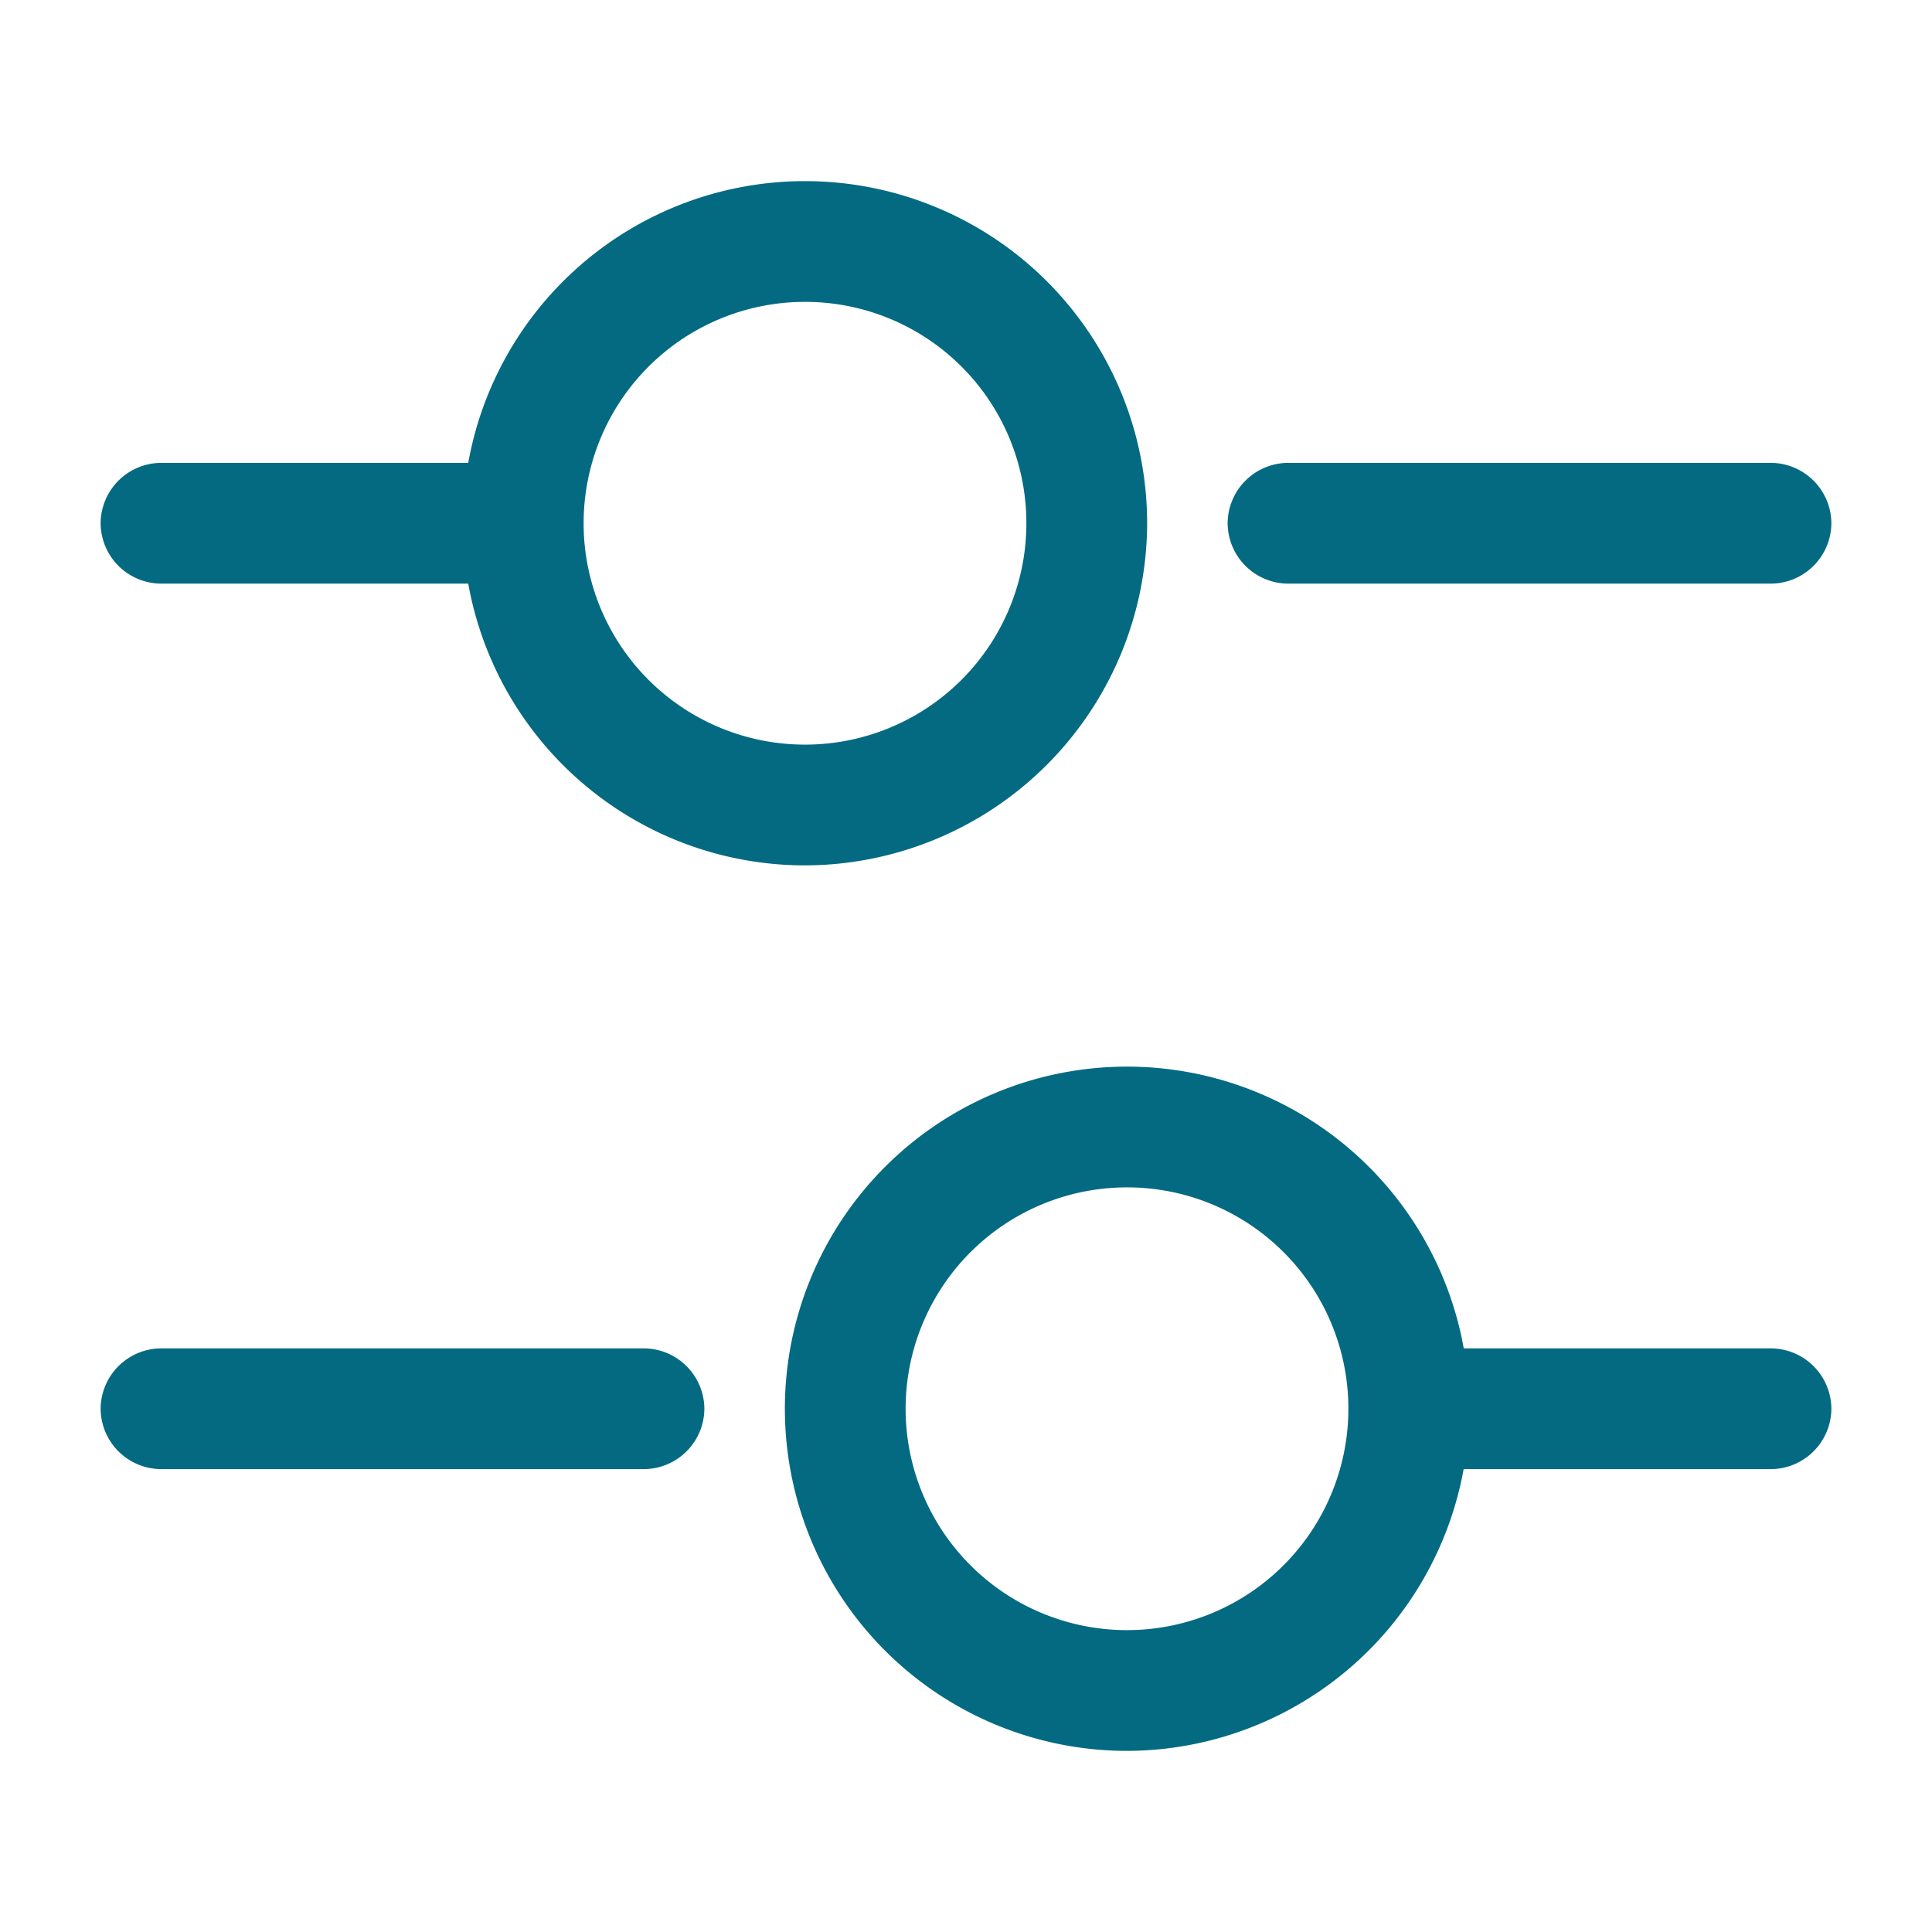 <svg xmlns="http://www.w3.org/2000/svg" width="24" height="24" viewBox="0 0 24 24">
    <path d="M6.75 1.5h-6A.755.755 0 0 1 0 .75.755.755 0 0 1 .75 0h6a.755.755 0 0 1 .75.75.755.755 0 0 1-.75.75z" transform="translate(15.25 5.75)" style="fill:#036a82"/>
    <path data-name="Vector" d="M4.75 1.5h-4A.755.755 0 0 1 0 .75.755.755 0 0 1 .75 0h4a.755.755 0 0 1 .75.75.755.755 0 0 1-.75.75z" transform="translate(1.25 5.75)" style="fill:#036a82"/>
    <path data-name="Vector" d="M4.25 8.5A4.25 4.25 0 1 1 8.5 4.25 4.259 4.259 0 0 1 4.25 8.5zm0-7A2.75 2.75 0 1 0 7 4.25 2.748 2.748 0 0 0 4.25 1.5z" transform="translate(5.75 2.25)" style="fill:#036a82"/>
    <path data-name="Vector" d="M4.75 1.5h-4A.755.755 0 0 1 0 .75.755.755 0 0 1 .75 0h4a.755.755 0 0 1 .75.75.755.755 0 0 1-.75.75z" transform="translate(17.25 16.75)" style="fill:#036a82"/>
    <path data-name="Vector" d="M6.75 1.5h-6A.755.755 0 0 1 0 .75.755.755 0 0 1 .75 0h6a.755.755 0 0 1 .75.75.755.755 0 0 1-.75.75z" transform="translate(1.25 16.75)" style="fill:#036a82"/>
    <path data-name="Vector" d="M4.25 8.5A4.25 4.25 0 1 1 8.5 4.25 4.259 4.259 0 0 1 4.25 8.5zm0-7A2.75 2.75 0 1 0 7 4.25 2.748 2.748 0 0 0 4.25 1.5z" transform="translate(9.75 13.25)" style="fill:#036a82"/>
</svg>
